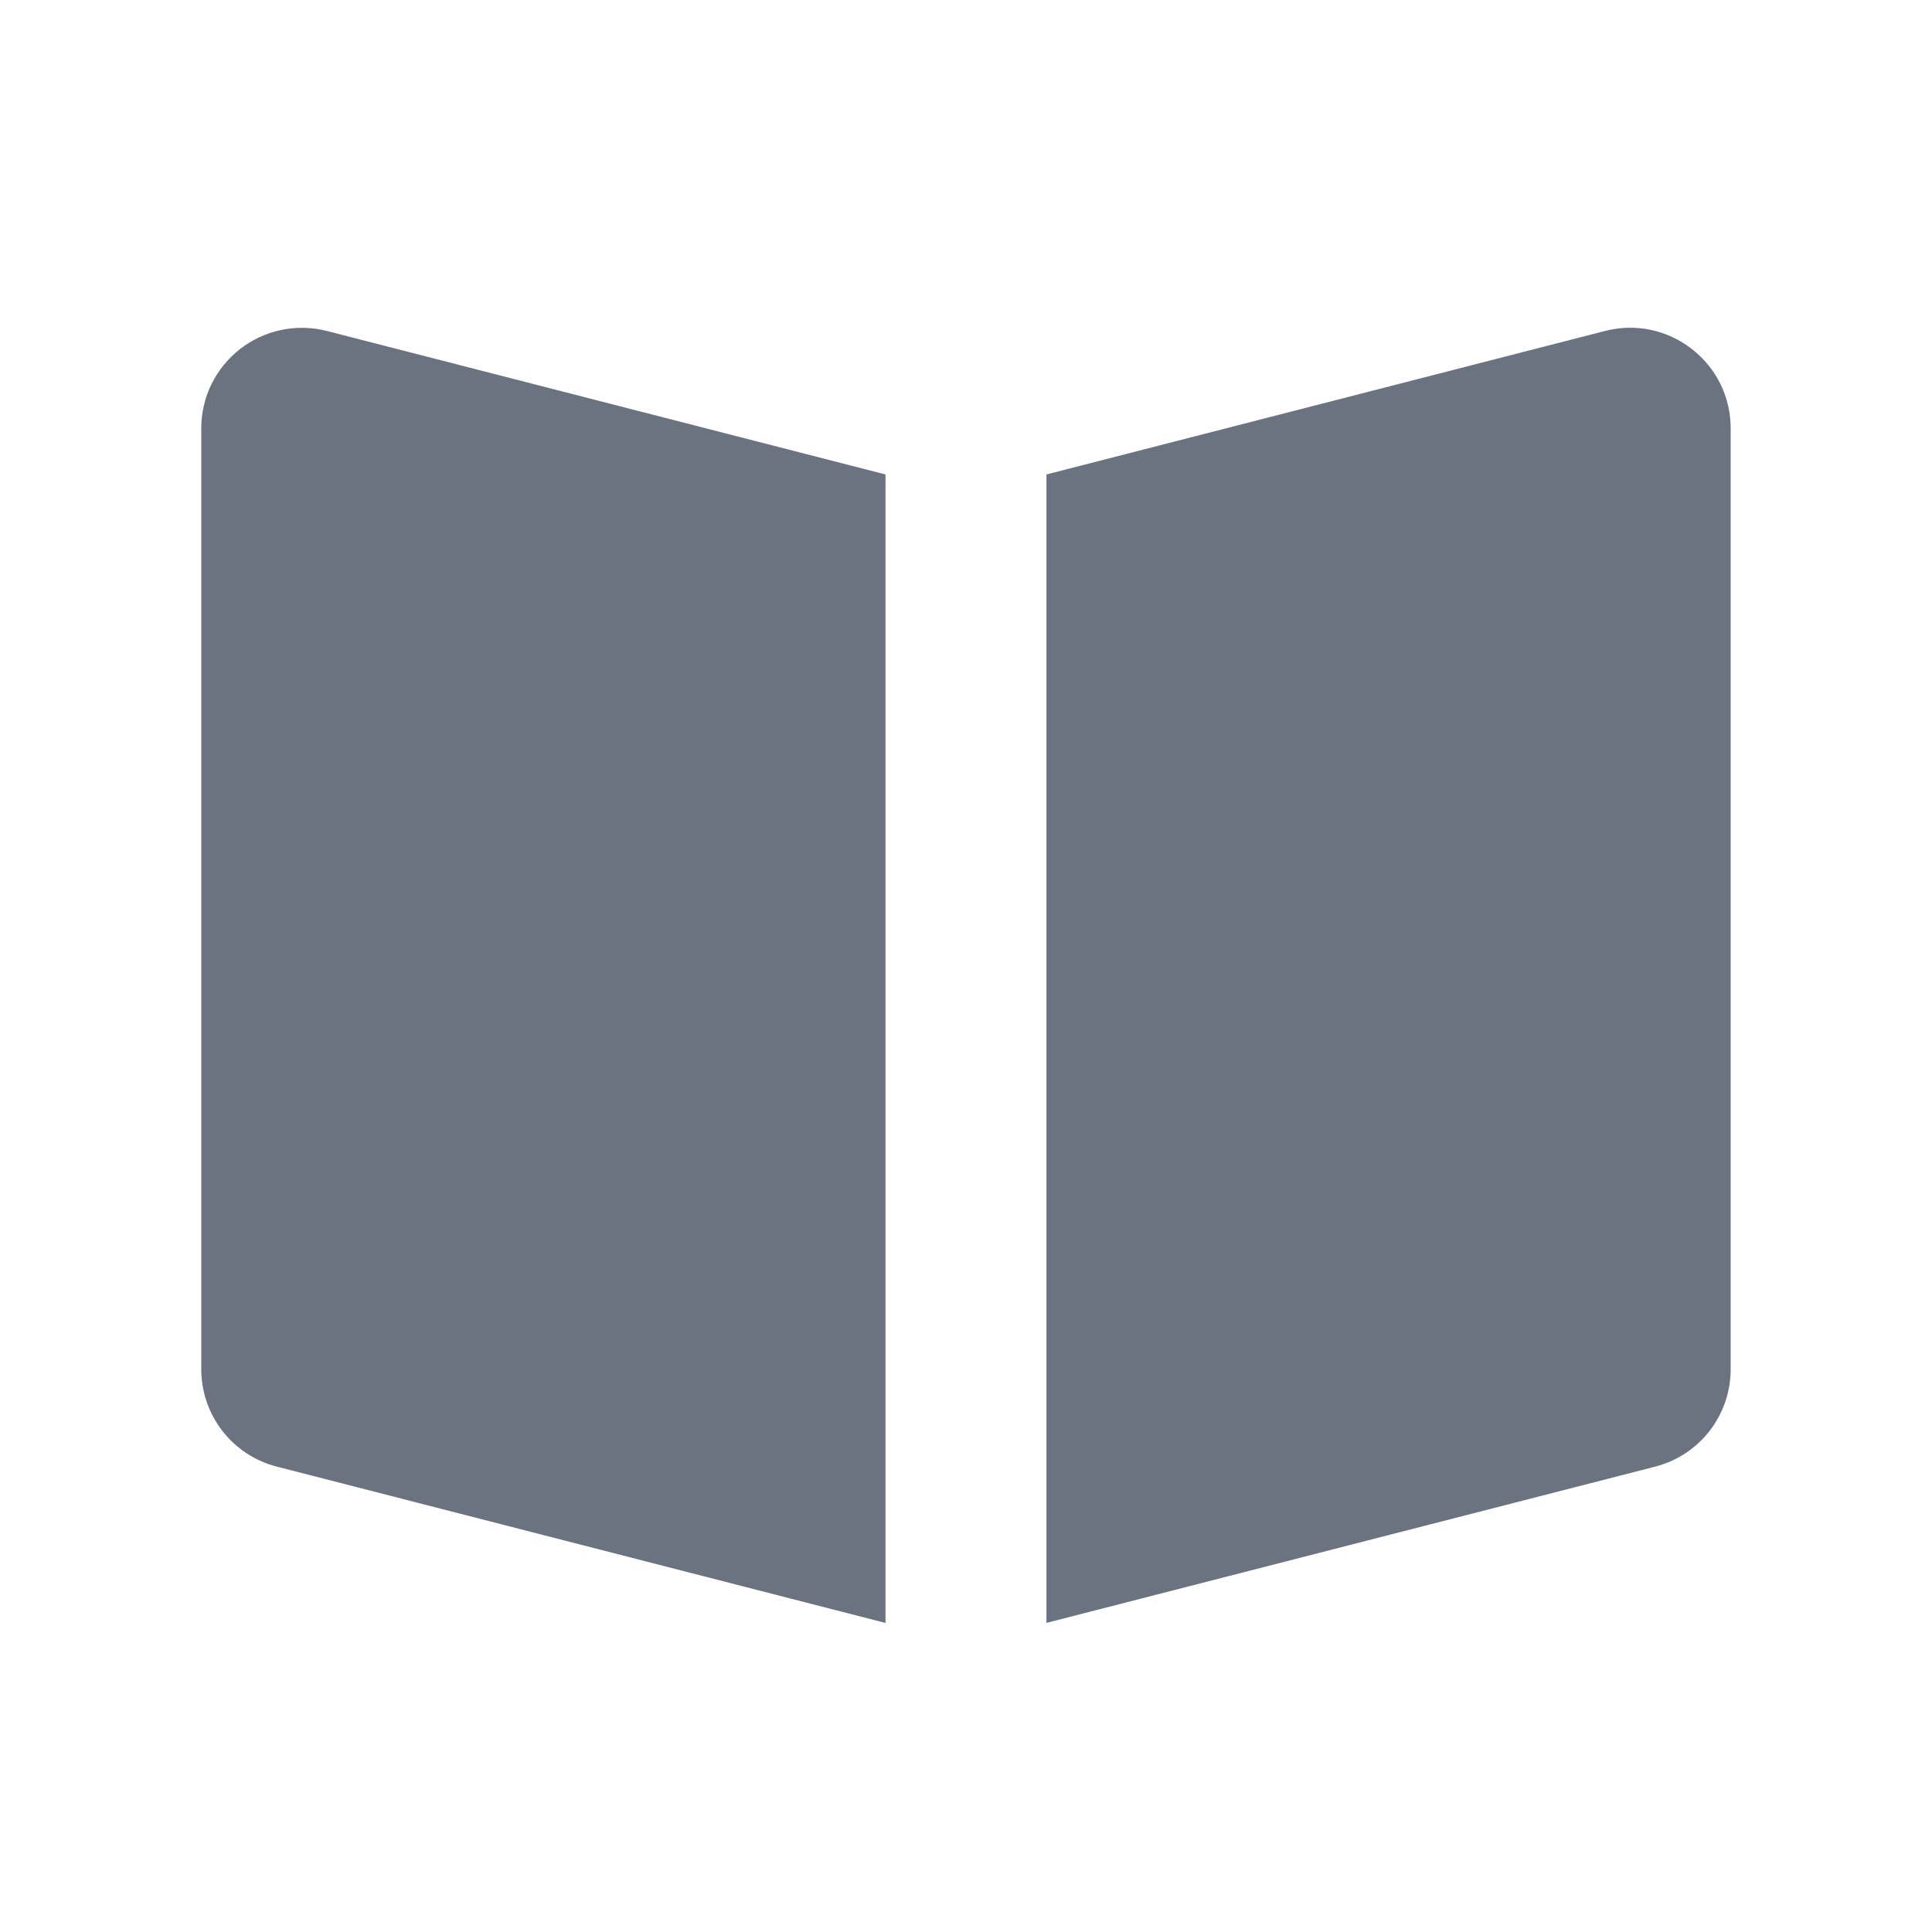<svg fill="none" height="64" viewBox="0 0 64 64" width="64" xmlns="http://www.w3.org/2000/svg"><path clip-rule="evenodd" d="m53.169 10.963c1.016-.261 2.059-.035 2.877.6.819.637 1.285 1.597 1.285 2.629v31.163c0 1.523-1.027 2.851-2.501 3.229l-20.165 5.176v-38.043zm-42.348-.001 18.512 4.755v38.045l-20.165-5.179c-1.472-.376-2.501-1.704-2.501-3.229v-31.16c0-1.035.469-1.992 1.285-2.632.816-.632 1.864-.853 2.869-.6z" fill="#6b7280" fill-rule="evenodd"/></svg>